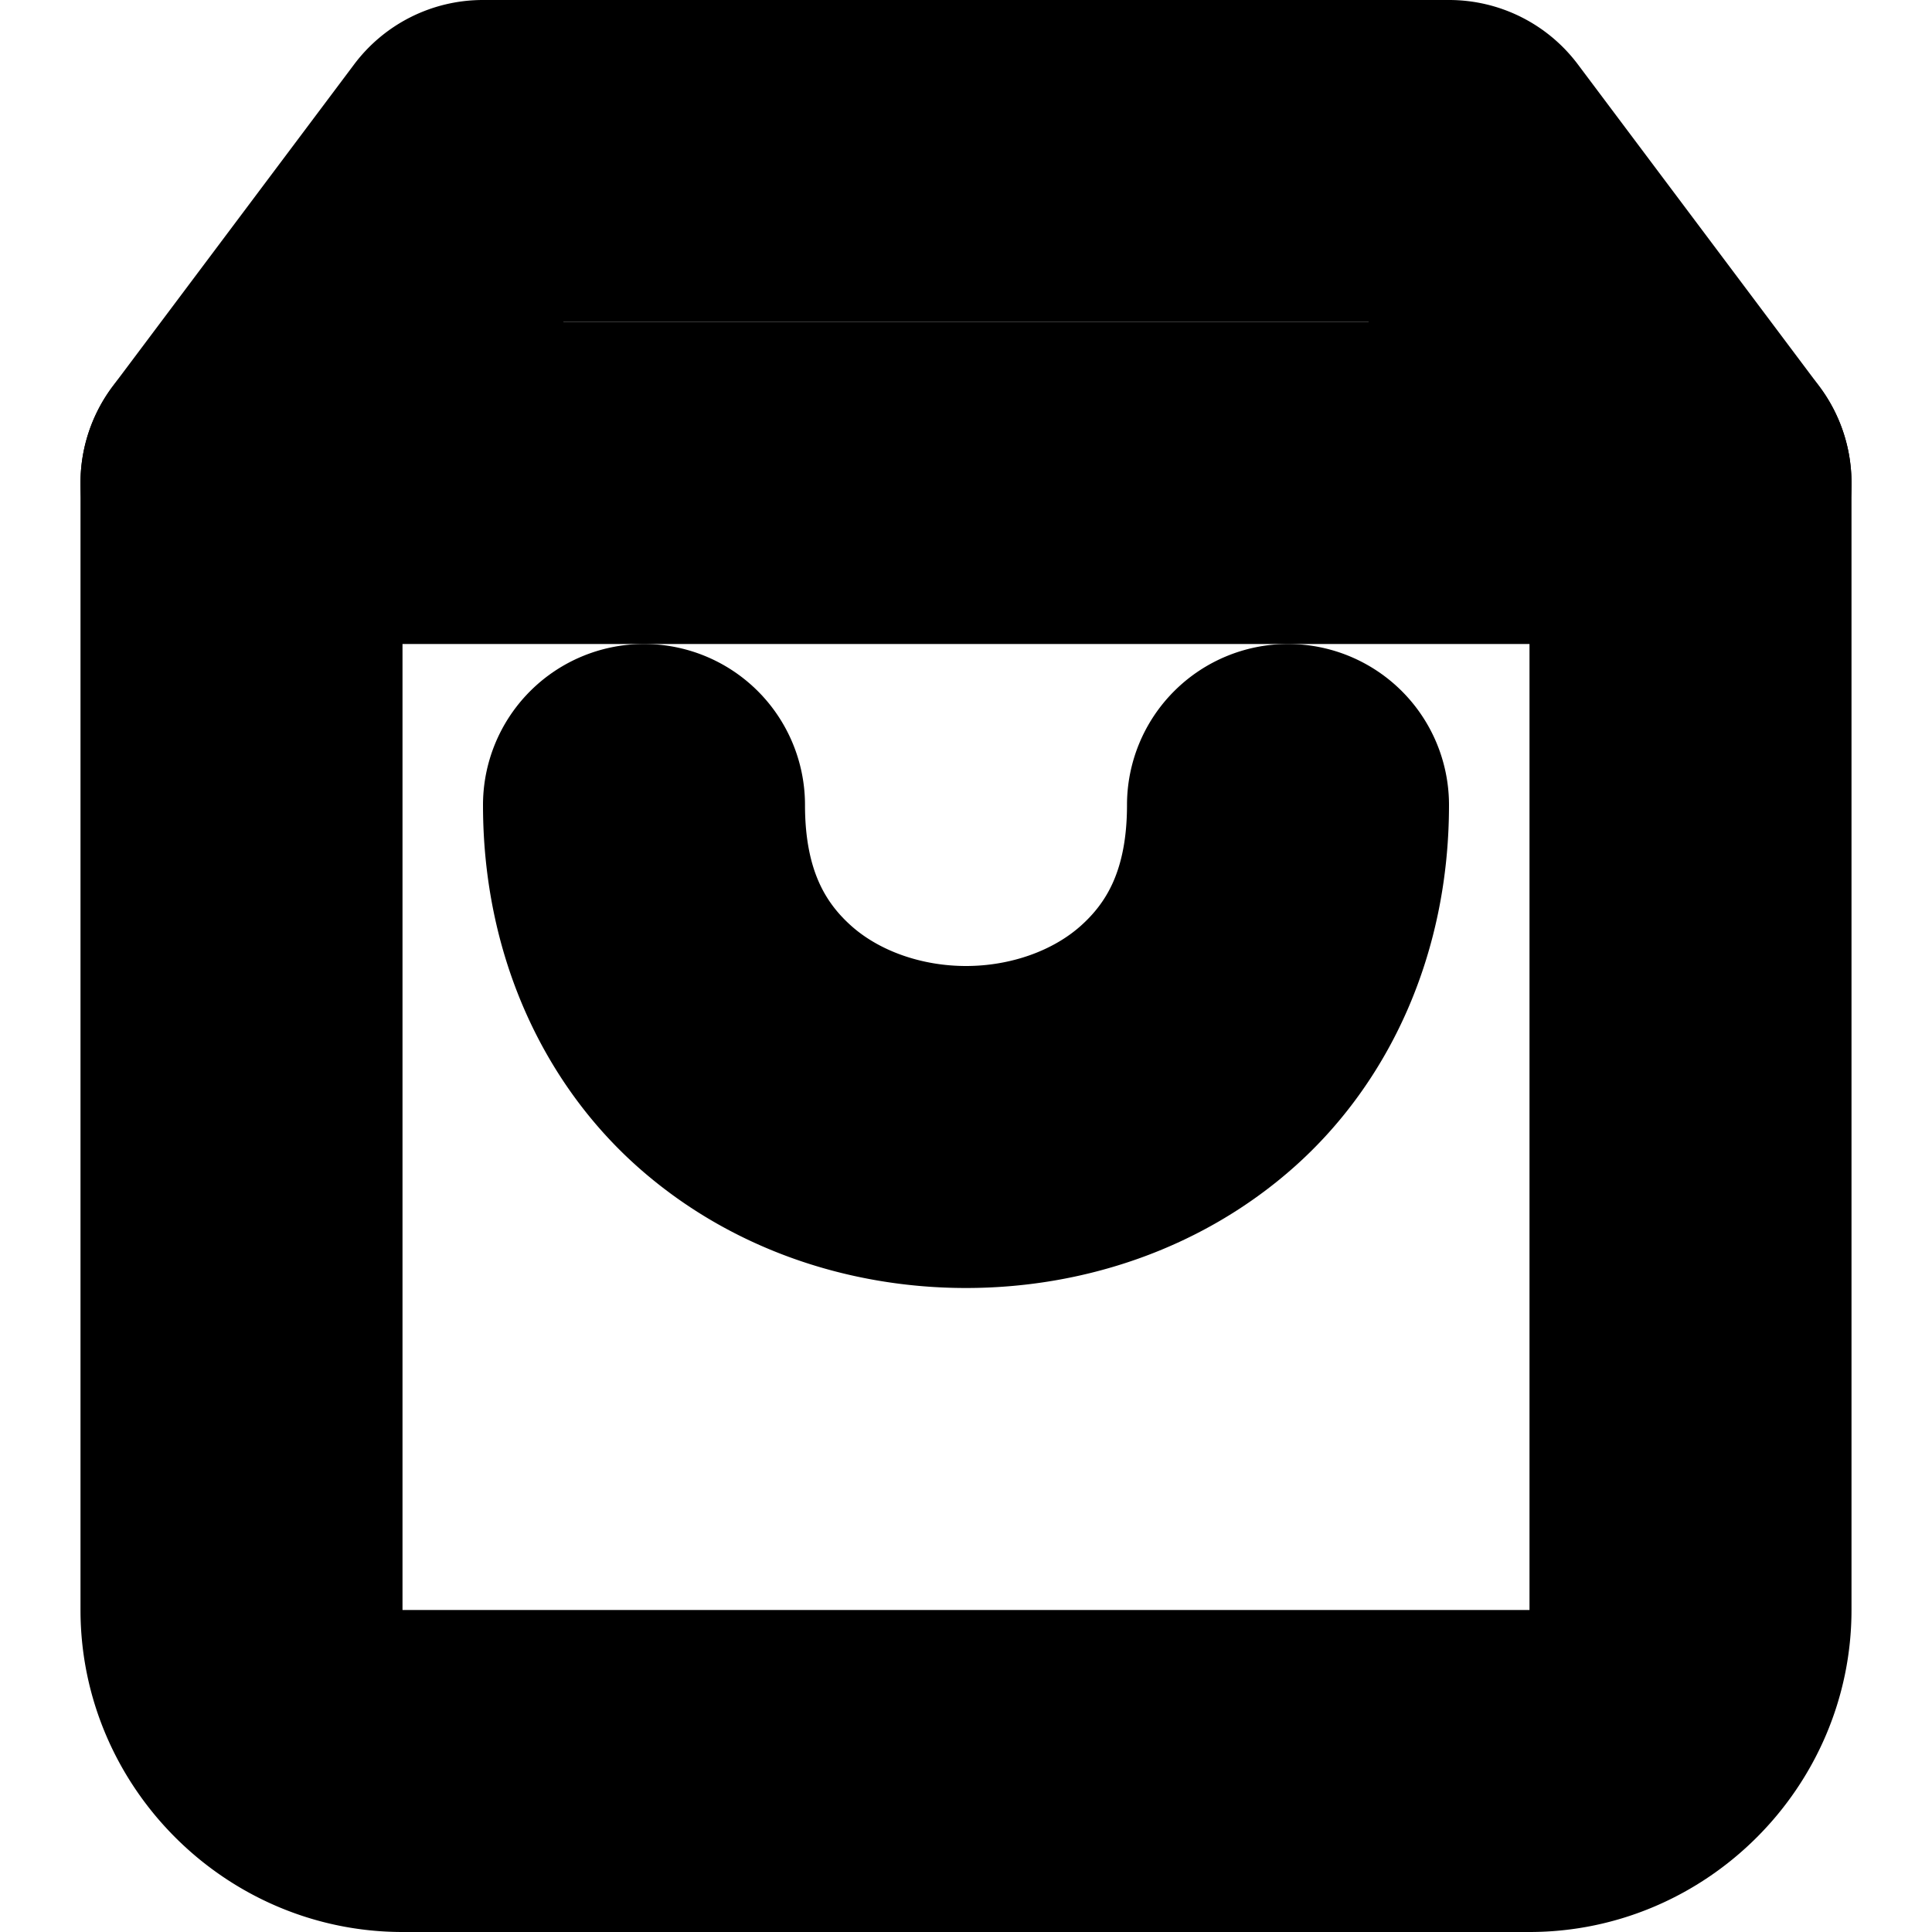<?xml version="1.0" encoding="UTF-8" standalone="no"?>
<svg
   width="24"
   height="24"
   viewBox="0 0 24 24"
   fill="none"
   stroke="currentColor"
   stroke-width="2"
   stroke-linecap="round"
   stroke-linejoin="round"
   version="1.1"
   id="svg8"
   xmlns="http://www.w3.org/2000/svg"
   xmlns:svg="http://www.w3.org/2000/svg">
  <defs
     id="defs12" />
  <path
     style="color:#000000;fill:#000000;-inkscape-stroke:none"
     d="M 6,1 A 1,1 0 0 0 5.199,1.4 l -3,4 A 1,1 0 0 0 2,6 v 14 c 0,1.645 1.355,3 3,3 h 14 c 1.645,0 3,-1.355 3,-3 V 6 A 1,1 0 0 0 21.801,5.4 l -3,-4 A 1,1 0 0 0 18,1 Z m 0.5,2 h 11 L 20,6.334 V 20 c 0,0.564 -0.436,1 -1,1 H 5 C 4.436,21 4,20.564 4,20 V 6.334 Z"
     id="path2" />
  <path
     style="color:#000000;fill:#000000;-inkscape-stroke:none"
     d="M 3,5 A 1,1 0 0 0 2,6 1,1 0 0 0 3,7 H 21 A 1,1 0 0 0 22,6 1,1 0 0 0 21,5 Z"
     id="line4" />
  <path
     style="color:#000000;fill:#000000;-inkscape-stroke:none"
     d="m 8,9 a 1,1 0 0 0 -1,1 c 0,1.583 0.63,2.898 1.586,3.748 C 9.542,14.598 10.778,15 12,15 13.222,15 14.458,14.598 15.414,13.748 16.37,12.898 17,11.583 17,10 a 1,1 0 0 0 -1,-1 1,1 0 0 0 -1,1 c 0,1.083 -0.37,1.769 -0.914,2.252 C 13.542,12.735 12.778,13 12,13 11.222,13 10.458,12.735 9.914,12.252 9.37,11.769 9,11.083 9,10 A 1,1 0 0 0 8,9 Z"
     id="path6" />
</svg>

